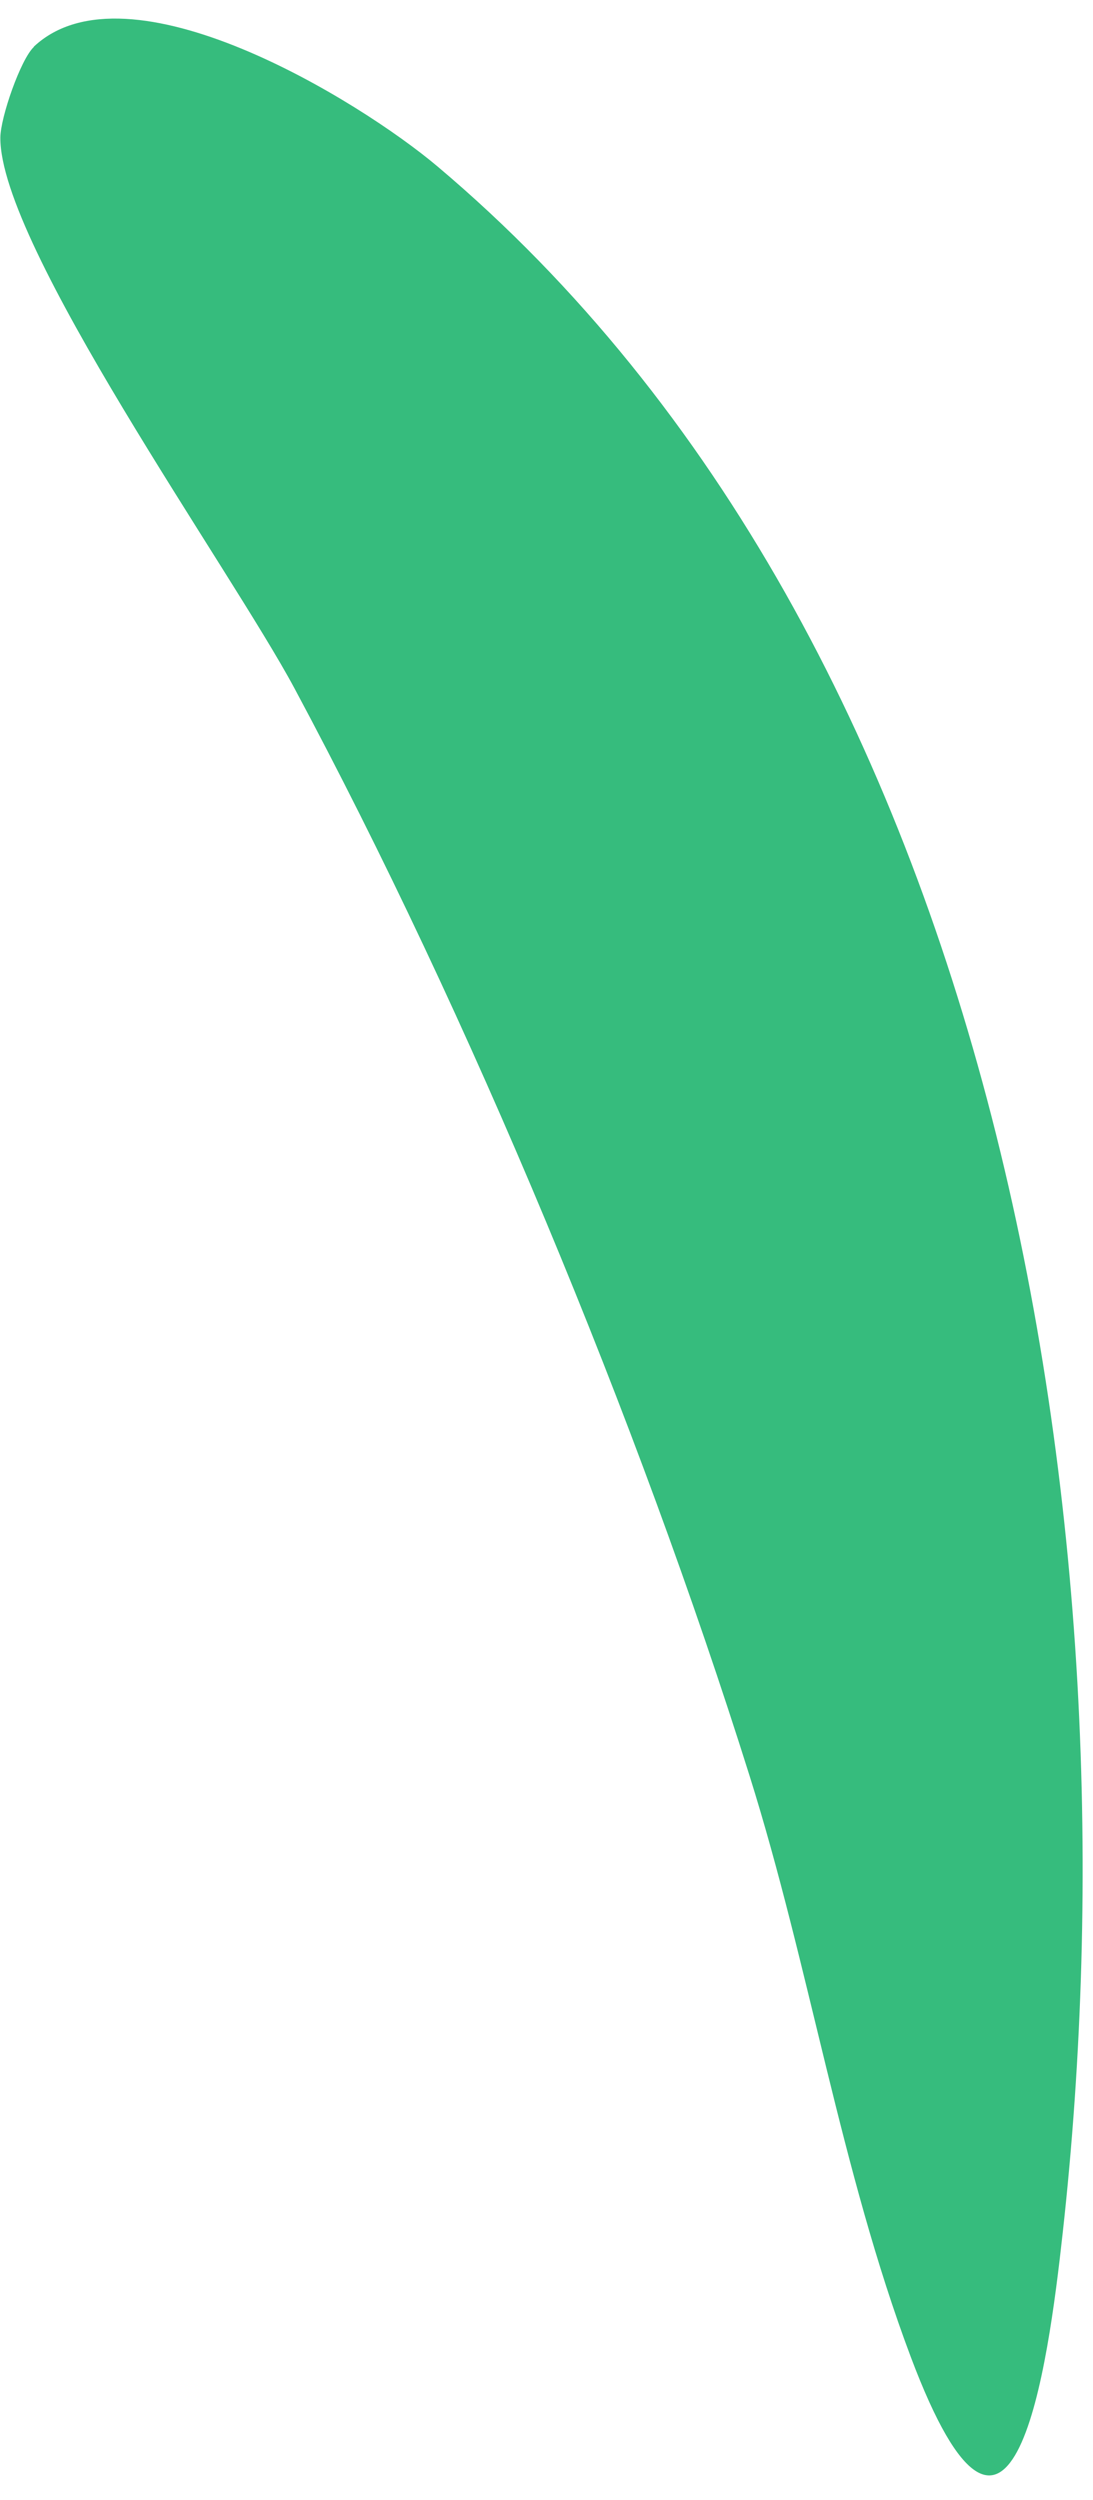 <svg width="42" height="96" viewBox="0 0 42 96" fill="none" xmlns="http://www.w3.org/2000/svg">
<path d="M1.299 1.804C0.791 2.285 0.019 4.504 0.014 5.28C-0.025 9.41 8.866 21.862 11.314 26.428C18.071 39.025 24.509 54.534 28.801 68.181C31.104 75.503 32.3 83.327 34.994 90.492C38.922 100.931 40.269 90.877 40.834 85.758C43.818 58.899 38.576 24.735 16.814 6.393C13.784 3.838 4.904 -1.594 1.299 1.793V1.804Z" fill="#36BC7D"/>
</svg>
